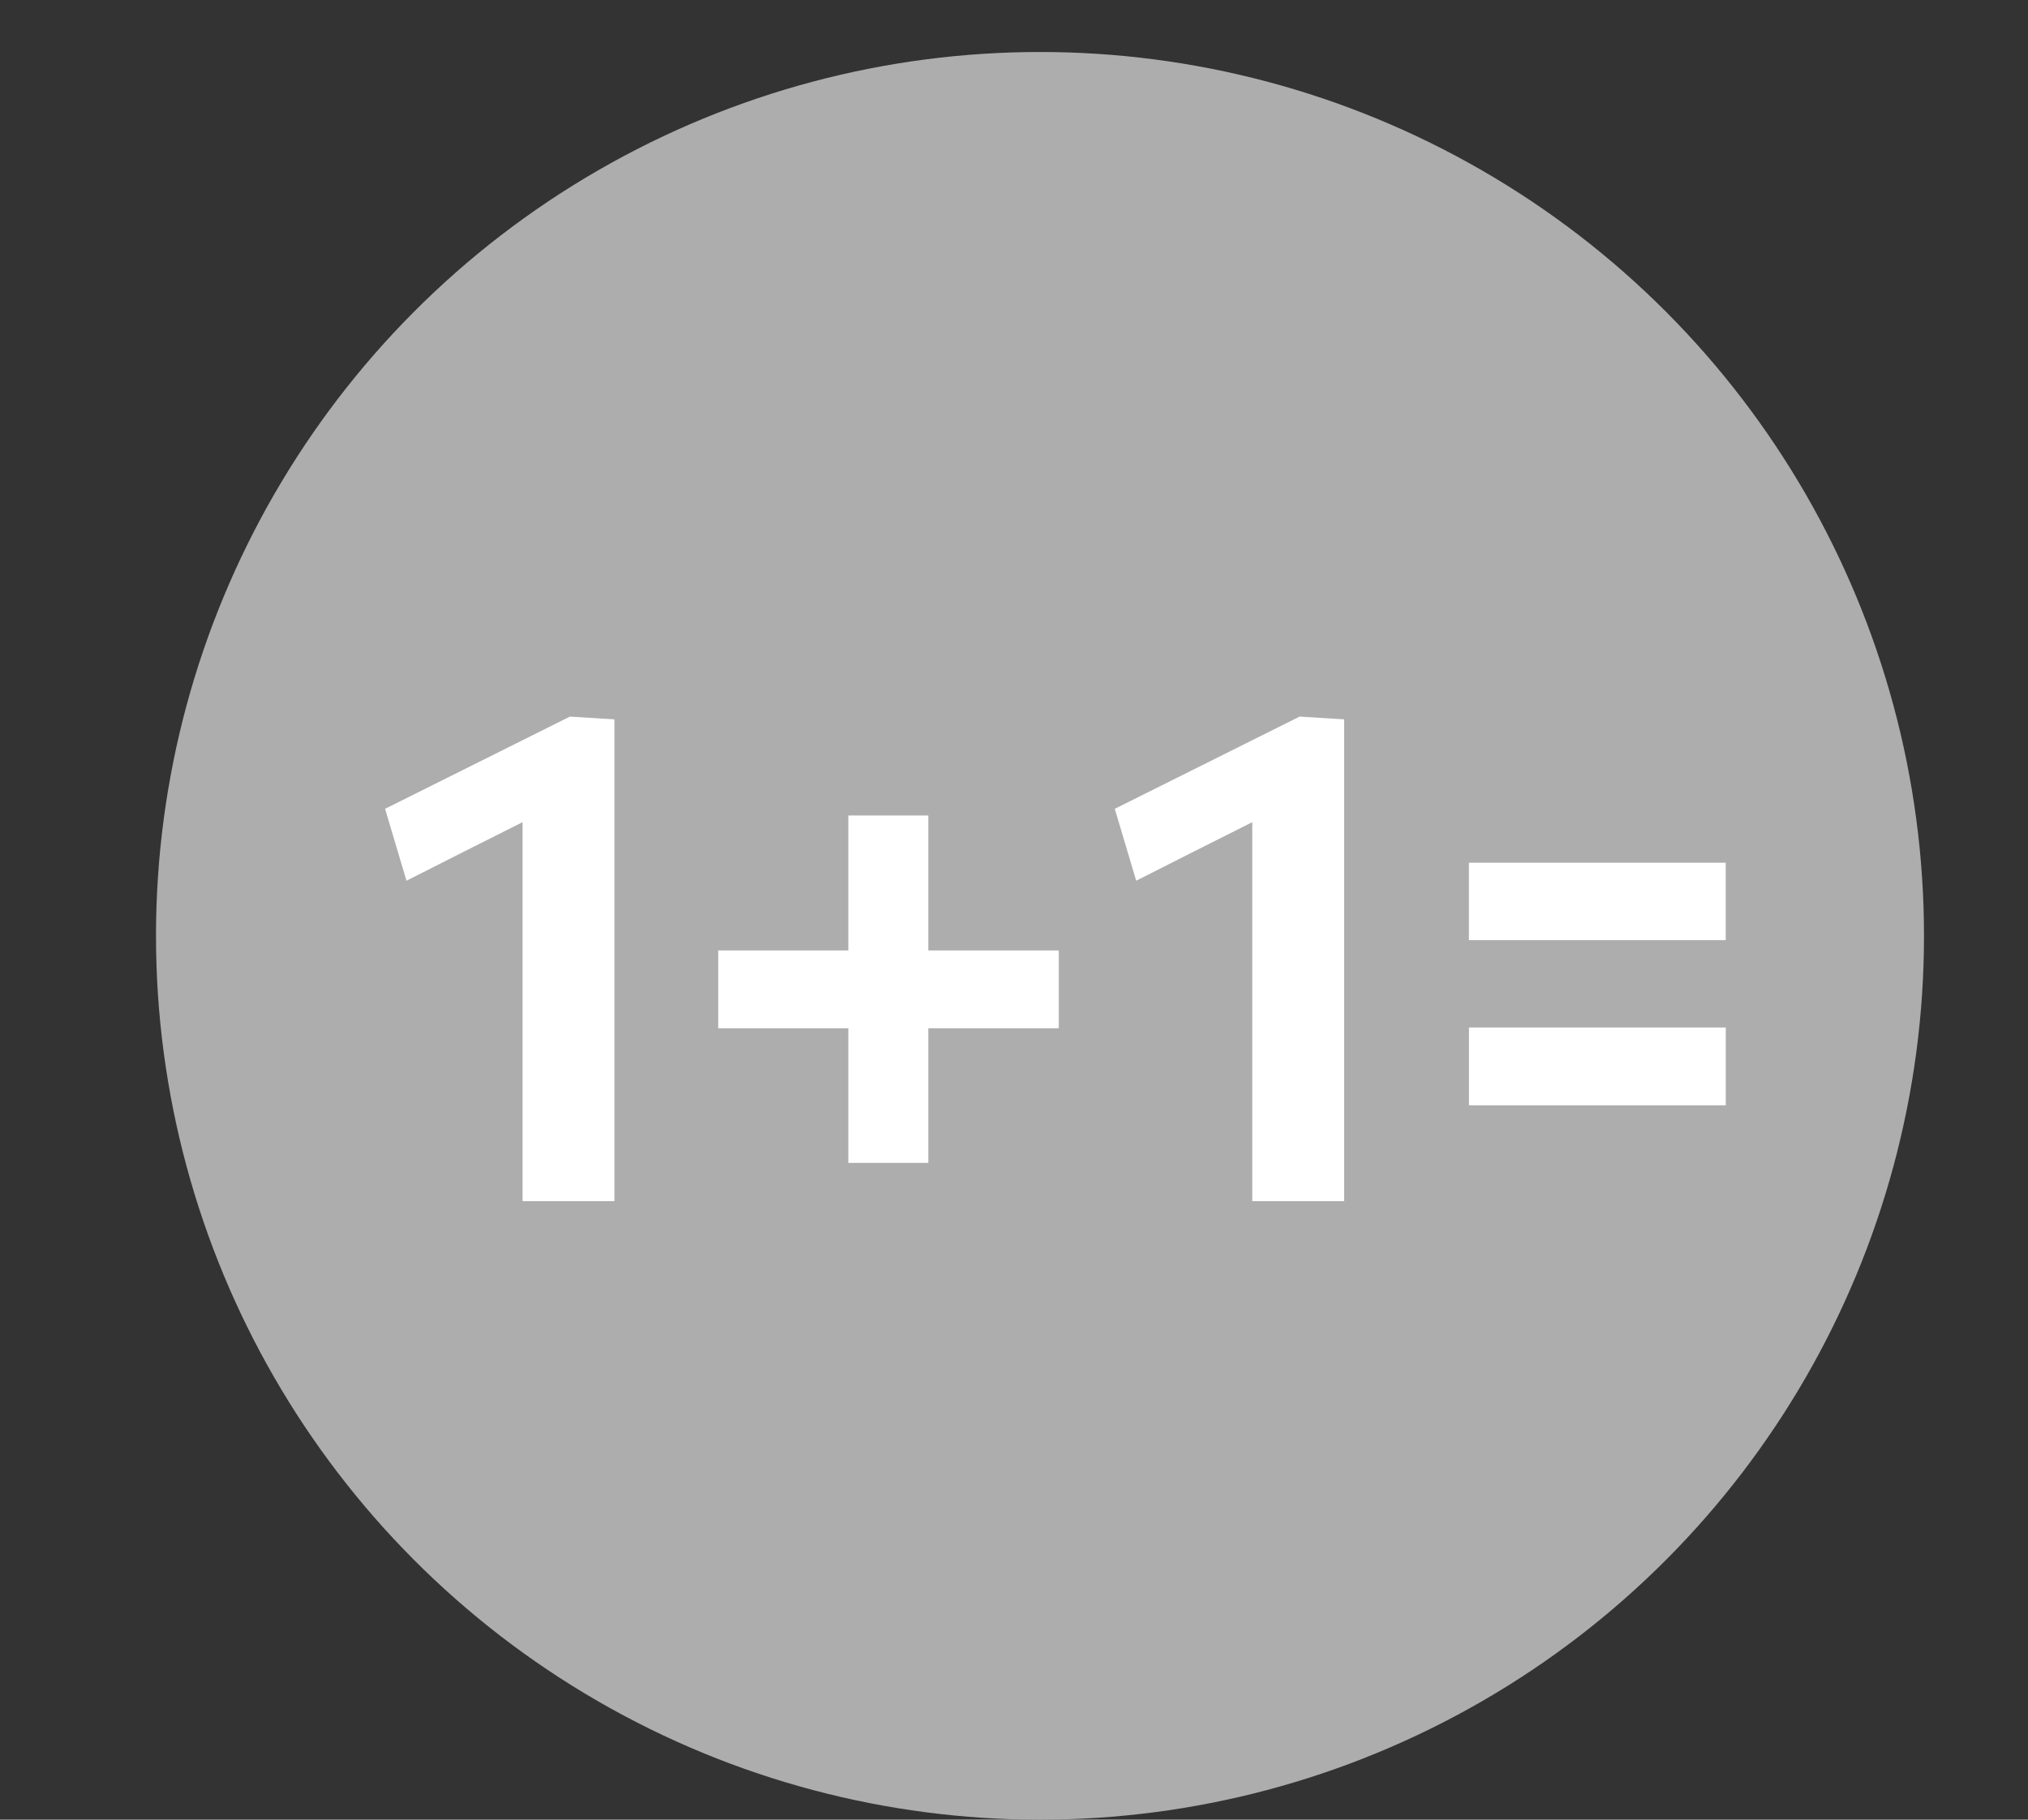 <?xml version="1.0" encoding="utf-8"?>
<!-- Generator: Adobe Illustrator 26.1.0, SVG Export Plug-In . SVG Version: 6.00 Build 0)  -->
<svg version="1.1" id="Ebene_1" xmlns="http://www.w3.org/2000/svg" xmlns:xlink="http://www.w3.org/1999/xlink" x="0px" y="0px"
	 viewBox="0 0 39 35" style="enable-background:new 0 0 39 35;" xml:space="preserve">
<rect x="0" y="0" width="39" height="35" fill="#333333" stroke="none"/>
<style type="text/css">
	.st0{fill:none;}
	.st1{fill-rule:evenodd;clip-rule:evenodd;fill:#ADADAD;}
	.st2{fill:#FFFFFF;}
</style>
<rect class="st0" width="39" height="35"/>
<circle class="st1" cx="20" cy="18" r="17"/>
<path class="st2" d="M21.438,15.557l0.412,1.383c0.748-0.378,1.49-0.756,2.232-1.126v1.578v2.785v2.927h1.767v-2.927v-3.116v-3.224
	l-0.856-0.054L21.438,15.557z M7.405,15.557l0.412,1.383c0.748-0.378,1.49-0.756,2.232-1.126v1.578v2.785v2.927h1.767v-2.927v-3.116
	v-3.224l-0.856-0.054L7.405,15.557z M17.852,18.281v-0.107v-2.489h-1.538v2.489v0.107h-0.021h-2.481v1.497h2.481h0.021v0.108v2.481
	h1.538v-2.481v-0.108h0.02h2.489v-1.497h-2.489H17.852z M30.244,19.763h-1.995v1.497h1.995h0.944h2v-1.497h-2H30.244z
	 M31.187,16.593h-0.944h-1.995v1.49h1.995h0.944h2v-1.49H31.187z"/>
</svg>

